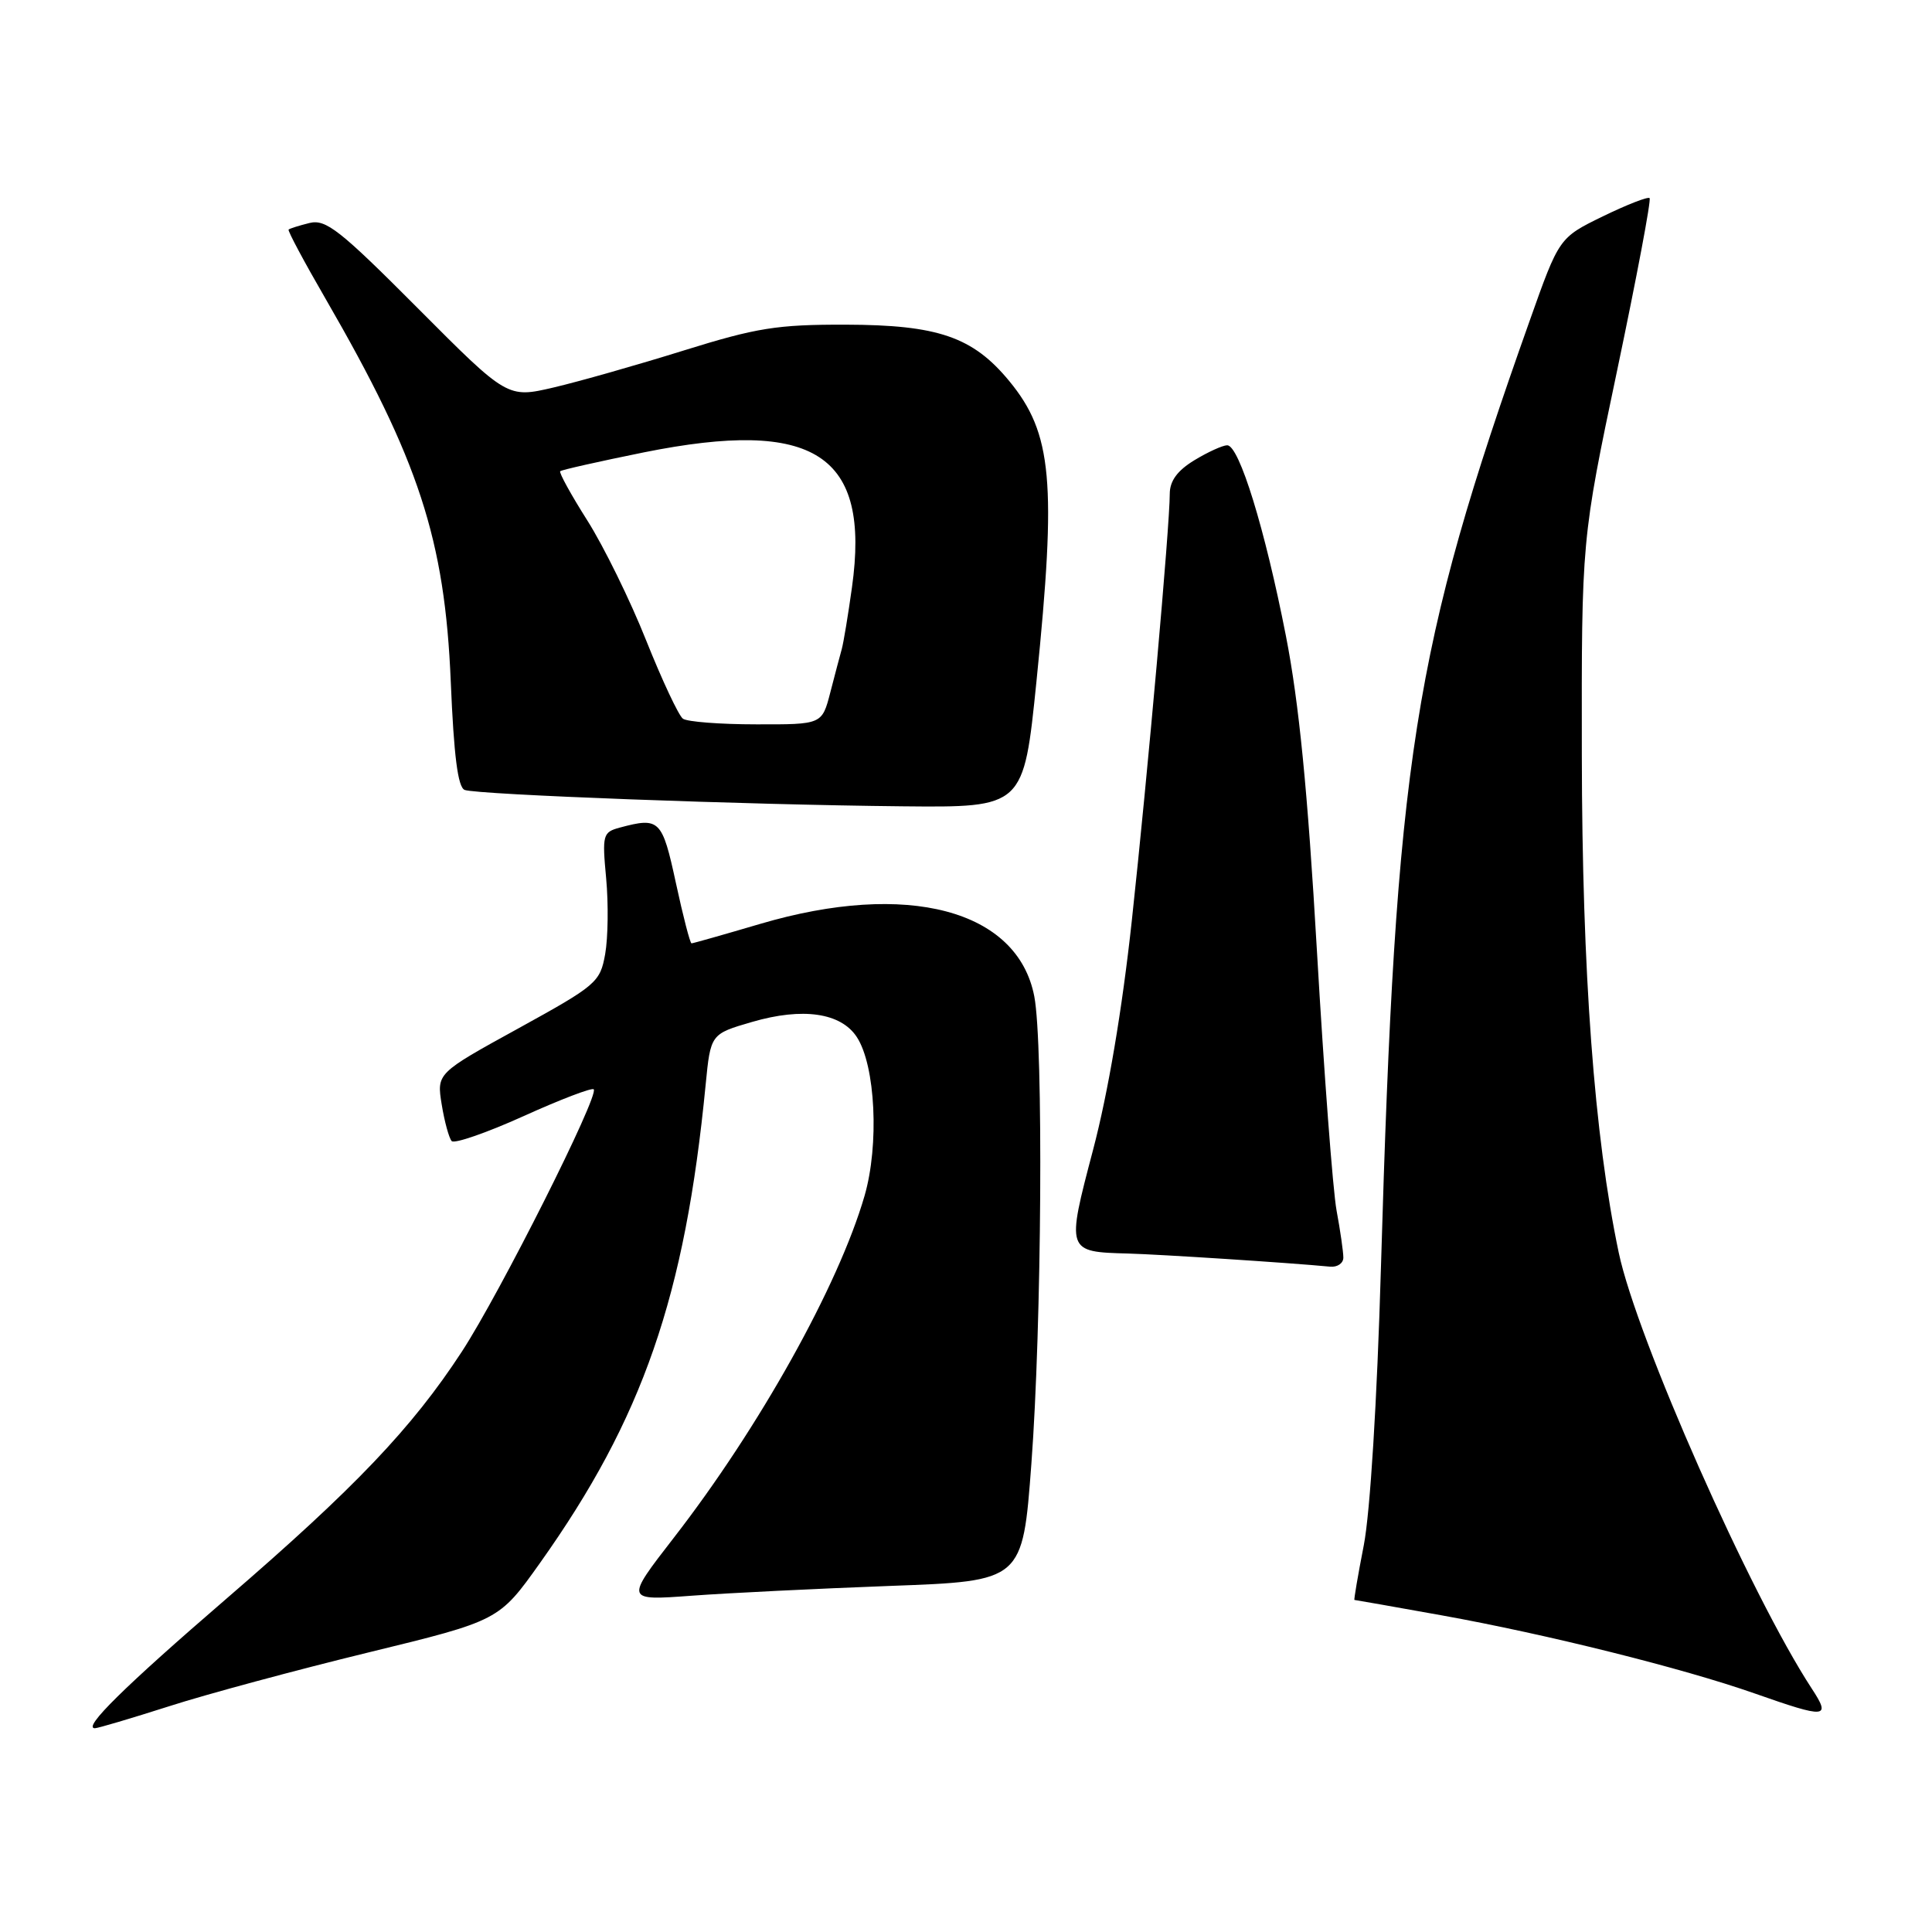 <?xml version="1.0" encoding="UTF-8" standalone="no"?>
<!DOCTYPE svg PUBLIC "-//W3C//DTD SVG 1.1//EN" "http://www.w3.org/Graphics/SVG/1.1/DTD/svg11.dtd" >
<svg xmlns="http://www.w3.org/2000/svg" xmlns:xlink="http://www.w3.org/1999/xlink" version="1.1" viewBox="0 0 256 256">
 <g >
 <path fill="currentColor"
d=" M 22.40 226.09 C 27.40 224.48 39.29 221.28 48.81 218.96 C 66.12 214.74 66.12 214.74 71.54 207.12 C 85.17 187.95 90.77 171.79 93.50 143.75 C 94.16 137.01 94.16 137.01 99.66 135.41 C 106.36 133.46 111.42 134.19 113.53 137.41 C 116.01 141.19 116.52 151.71 114.55 158.48 C 111.09 170.38 100.60 189.18 89.26 203.79 C 82.83 212.09 82.83 212.09 91.66 211.44 C 96.52 211.08 108.38 210.50 118.00 210.14 C 135.50 209.50 135.50 209.50 136.66 194.00 C 138.04 175.63 138.27 138.37 137.05 132.03 C 134.84 120.55 120.21 116.68 100.73 122.42 C 95.91 123.84 91.82 125.00 91.63 125.00 C 91.44 125.00 90.51 121.40 89.56 117.00 C 87.74 108.59 87.40 108.25 82.13 109.66 C 79.87 110.27 79.78 110.61 80.32 116.40 C 80.63 119.75 80.57 124.26 80.19 126.41 C 79.52 130.16 79.06 130.55 68.68 136.27 C 57.86 142.22 57.86 142.22 58.53 146.36 C 58.90 148.64 59.50 150.81 59.85 151.20 C 60.21 151.58 64.49 150.10 69.36 147.90 C 74.24 145.69 78.43 144.09 78.67 144.34 C 79.44 145.11 66.23 171.39 61.19 179.11 C 54.58 189.23 47.03 197.15 30.03 211.81 C 16.48 223.49 10.89 229.00 12.57 229.00 C 12.97 229.00 17.39 227.69 22.40 226.09 Z  M 240.07 223.75 C 231.94 211.32 216.87 177.28 214.49 165.98 C 211.24 150.50 209.64 128.91 209.60 100.00 C 209.56 71.50 209.56 71.50 214.28 49.08 C 216.87 36.75 218.81 26.48 218.58 26.25 C 218.36 26.03 215.57 27.12 212.38 28.67 C 206.59 31.50 206.59 31.50 202.69 42.50 C 187.22 86.06 184.95 100.57 182.98 168.00 C 182.47 185.64 181.55 200.42 180.71 204.75 C 179.93 208.74 179.38 212.00 179.47 212.00 C 179.57 212.00 184.79 212.92 191.08 214.05 C 204.91 216.54 223.00 221.05 232.50 224.39 C 242.03 227.74 242.65 227.69 240.07 223.75 Z  M 178.00 166.64 C 178.00 165.89 177.60 163.07 177.10 160.39 C 176.61 157.70 175.44 142.22 174.50 126.00 C 173.27 104.72 172.12 93.09 170.39 84.26 C 167.61 70.06 164.20 59.00 162.61 59.00 C 162.00 59.01 160.04 59.90 158.25 60.99 C 156.00 62.36 155.00 63.73 155.00 65.44 C 155.00 69.67 152.07 102.66 149.97 122.00 C 148.69 133.79 146.83 144.80 144.84 152.35 C 141.28 165.87 141.28 165.88 149.50 166.10 C 153.77 166.22 170.70 167.31 176.25 167.84 C 177.21 167.93 178.00 167.39 178.00 166.64 Z  M 137.34 90.25 C 140.02 63.83 139.44 57.42 133.73 50.49 C 128.91 44.64 124.29 43.05 112.07 43.02 C 102.95 43.00 100.26 43.43 90.57 46.45 C 84.48 48.35 76.74 50.55 73.37 51.34 C 67.24 52.77 67.24 52.77 55.37 40.85 C 45.02 30.46 43.18 29.01 41.00 29.55 C 39.63 29.89 38.39 30.28 38.24 30.42 C 38.10 30.57 40.30 34.69 43.14 39.59 C 55.51 60.98 58.94 71.47 59.73 90.34 C 60.14 100.17 60.67 104.32 61.57 104.67 C 63.23 105.30 99.00 106.64 119.57 106.84 C 135.64 107.00 135.64 107.00 137.34 90.25 Z  M 90.49 95.23 C 89.93 94.83 87.74 90.16 85.62 84.86 C 83.51 79.55 80.00 72.41 77.84 68.99 C 75.67 65.57 74.05 62.62 74.23 62.44 C 74.41 62.26 79.40 61.14 85.32 59.94 C 107.96 55.39 115.36 60.19 112.89 77.83 C 112.38 81.50 111.77 85.17 111.54 86.00 C 111.31 86.83 110.62 89.41 110.02 91.75 C 108.92 96.00 108.92 96.00 100.21 95.98 C 95.42 95.98 91.04 95.64 90.49 95.23 Z "/>
</g>
</svg>